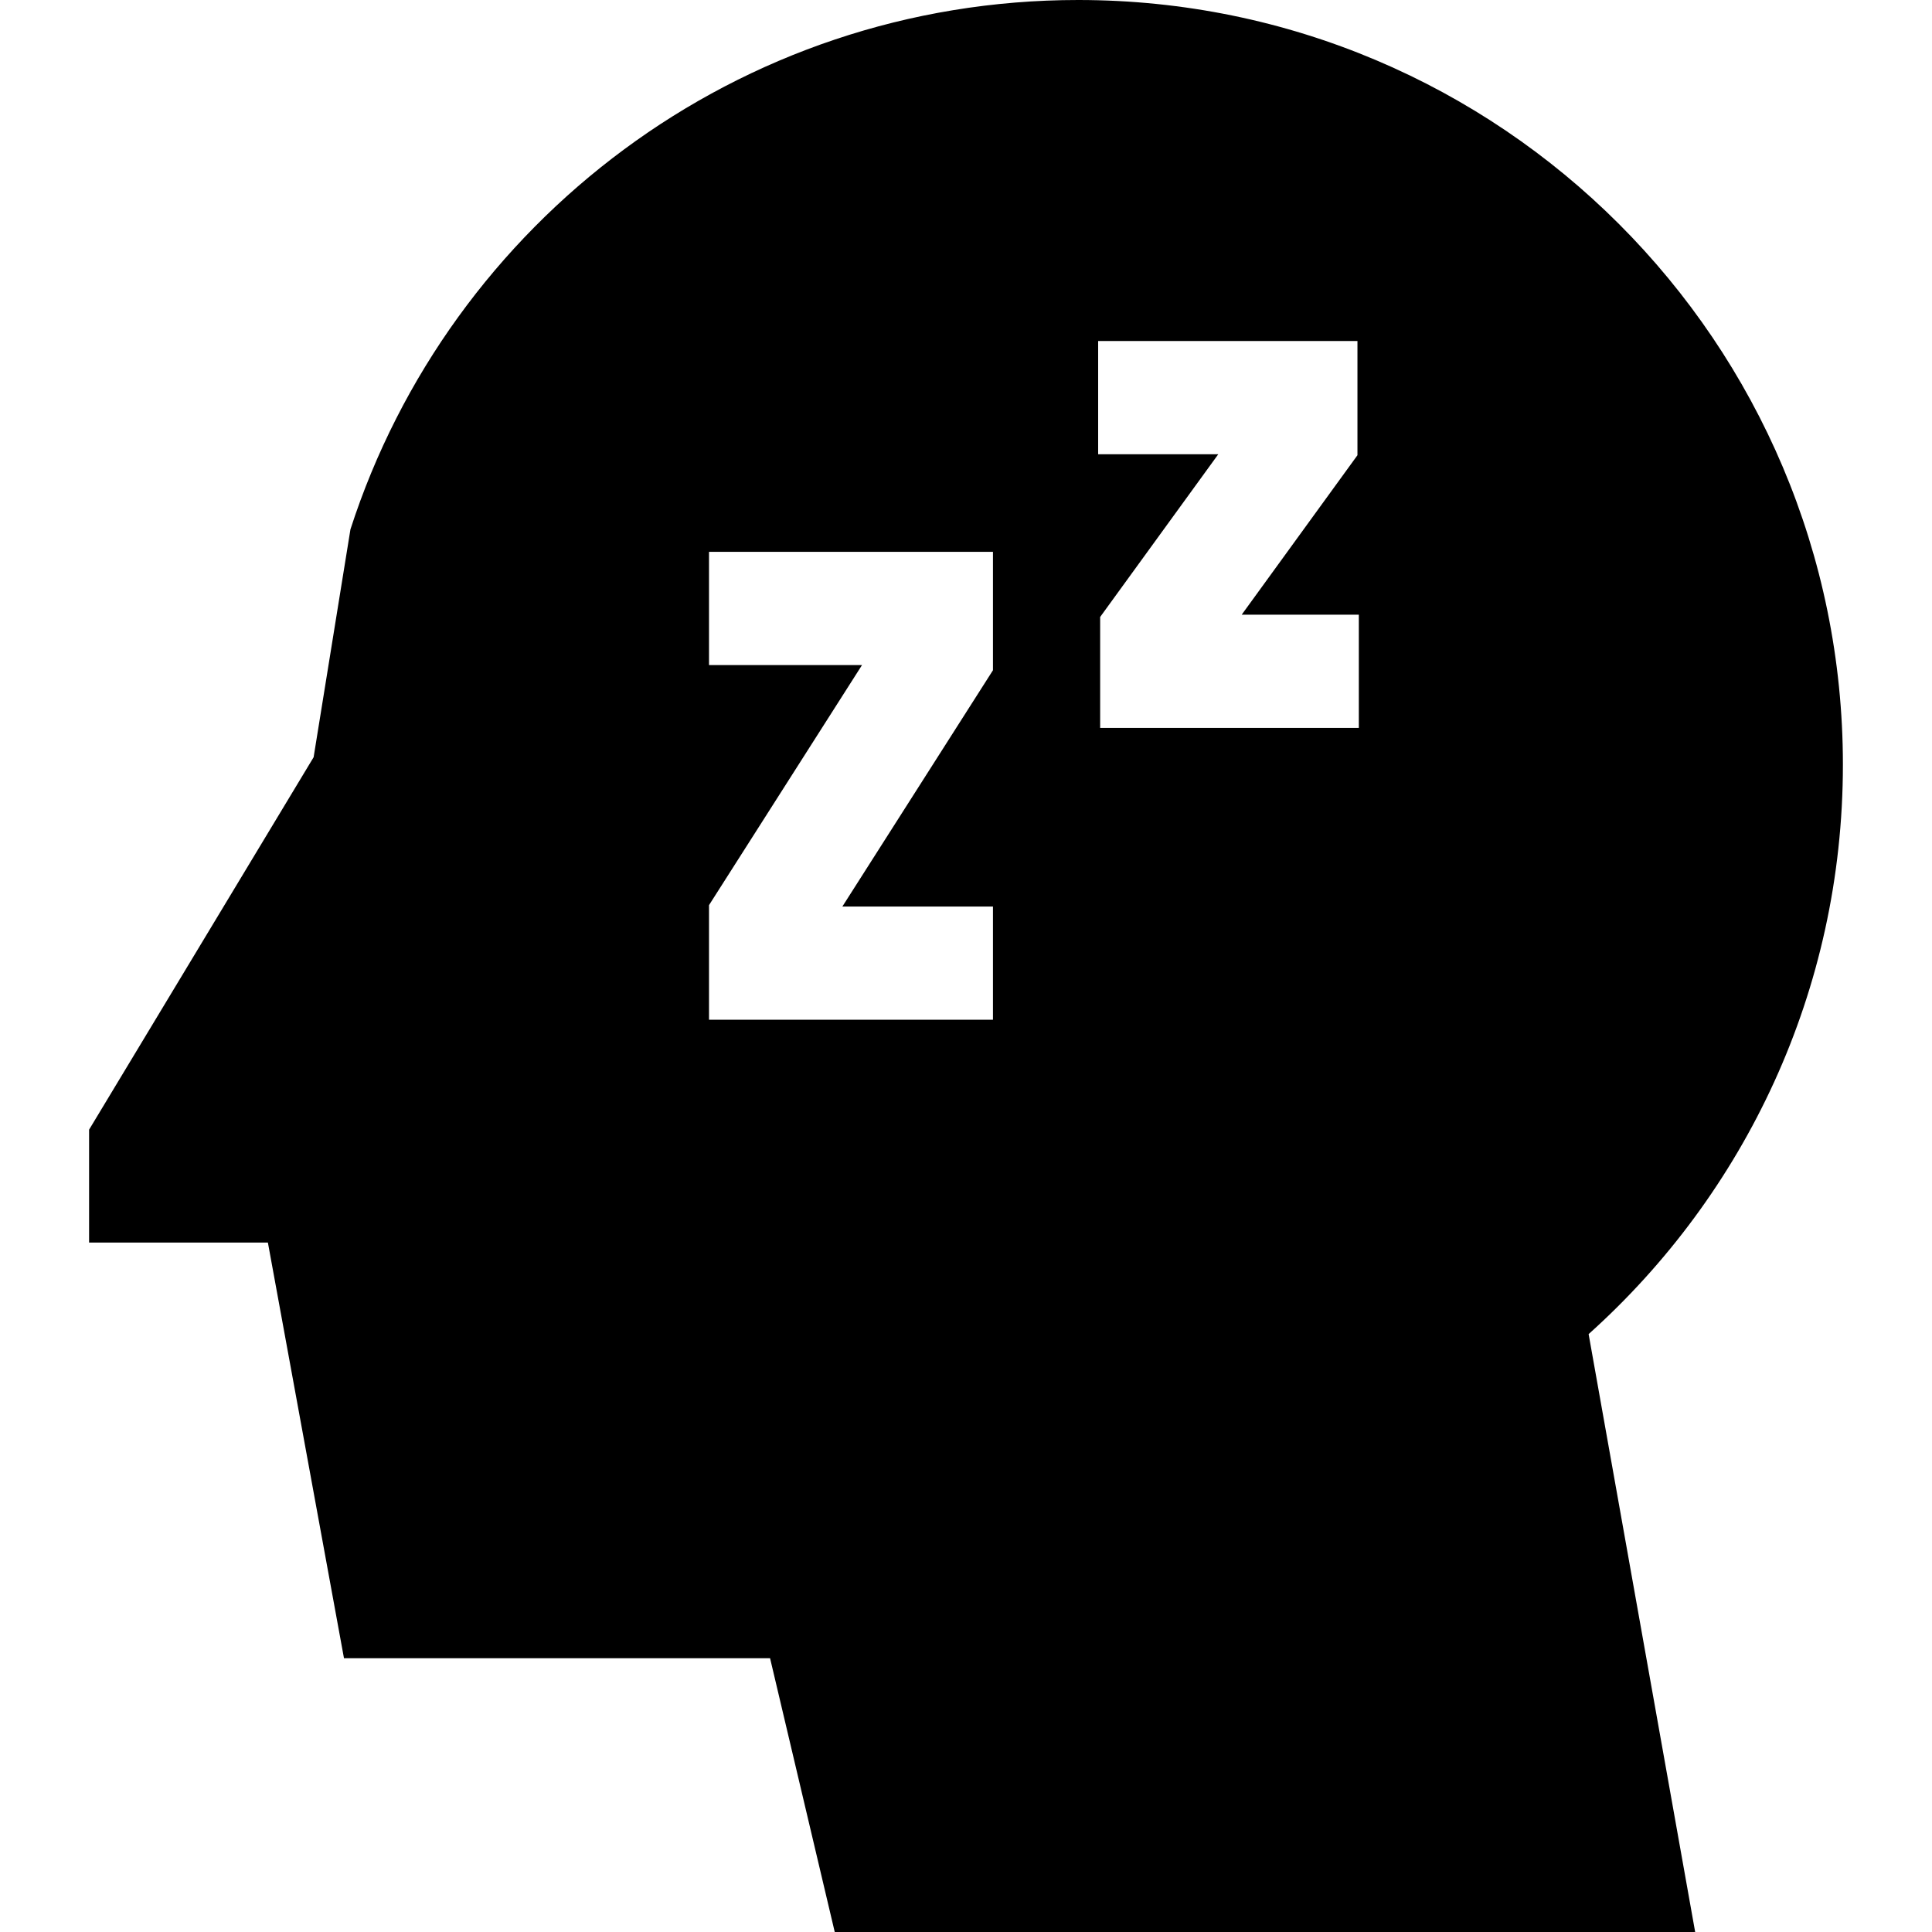 <svg id="Capa_1" enable-background="new 0 0 512.001 512.001" height="512" viewBox="0 0 512.001 512.001" width="512" xmlns="http://www.w3.org/2000/svg"><path d="m488.39 202.648c0-111.92-90.728-202.648-202.648-202.648-90.163 0-166.564 58.878-192.868 140.28l-9.76 60.392-59.504 98.703v29.92h47.385l20.165 110.149h112.918l17.139 72.557h228.021l-28.235-158.448c41.367-37.101 67.387-90.968 67.387-150.905zm-225.244-25.027-39.913 62.626h39.913v30h-75.25v-30.374l40.551-63.626h-40.551v-30h75.25zm96.958 15.282h-68.552v-29.397l31.309-43.13h-31.84v-30h68.719v30.264l-30.68 42.264h31.044z"/></svg>